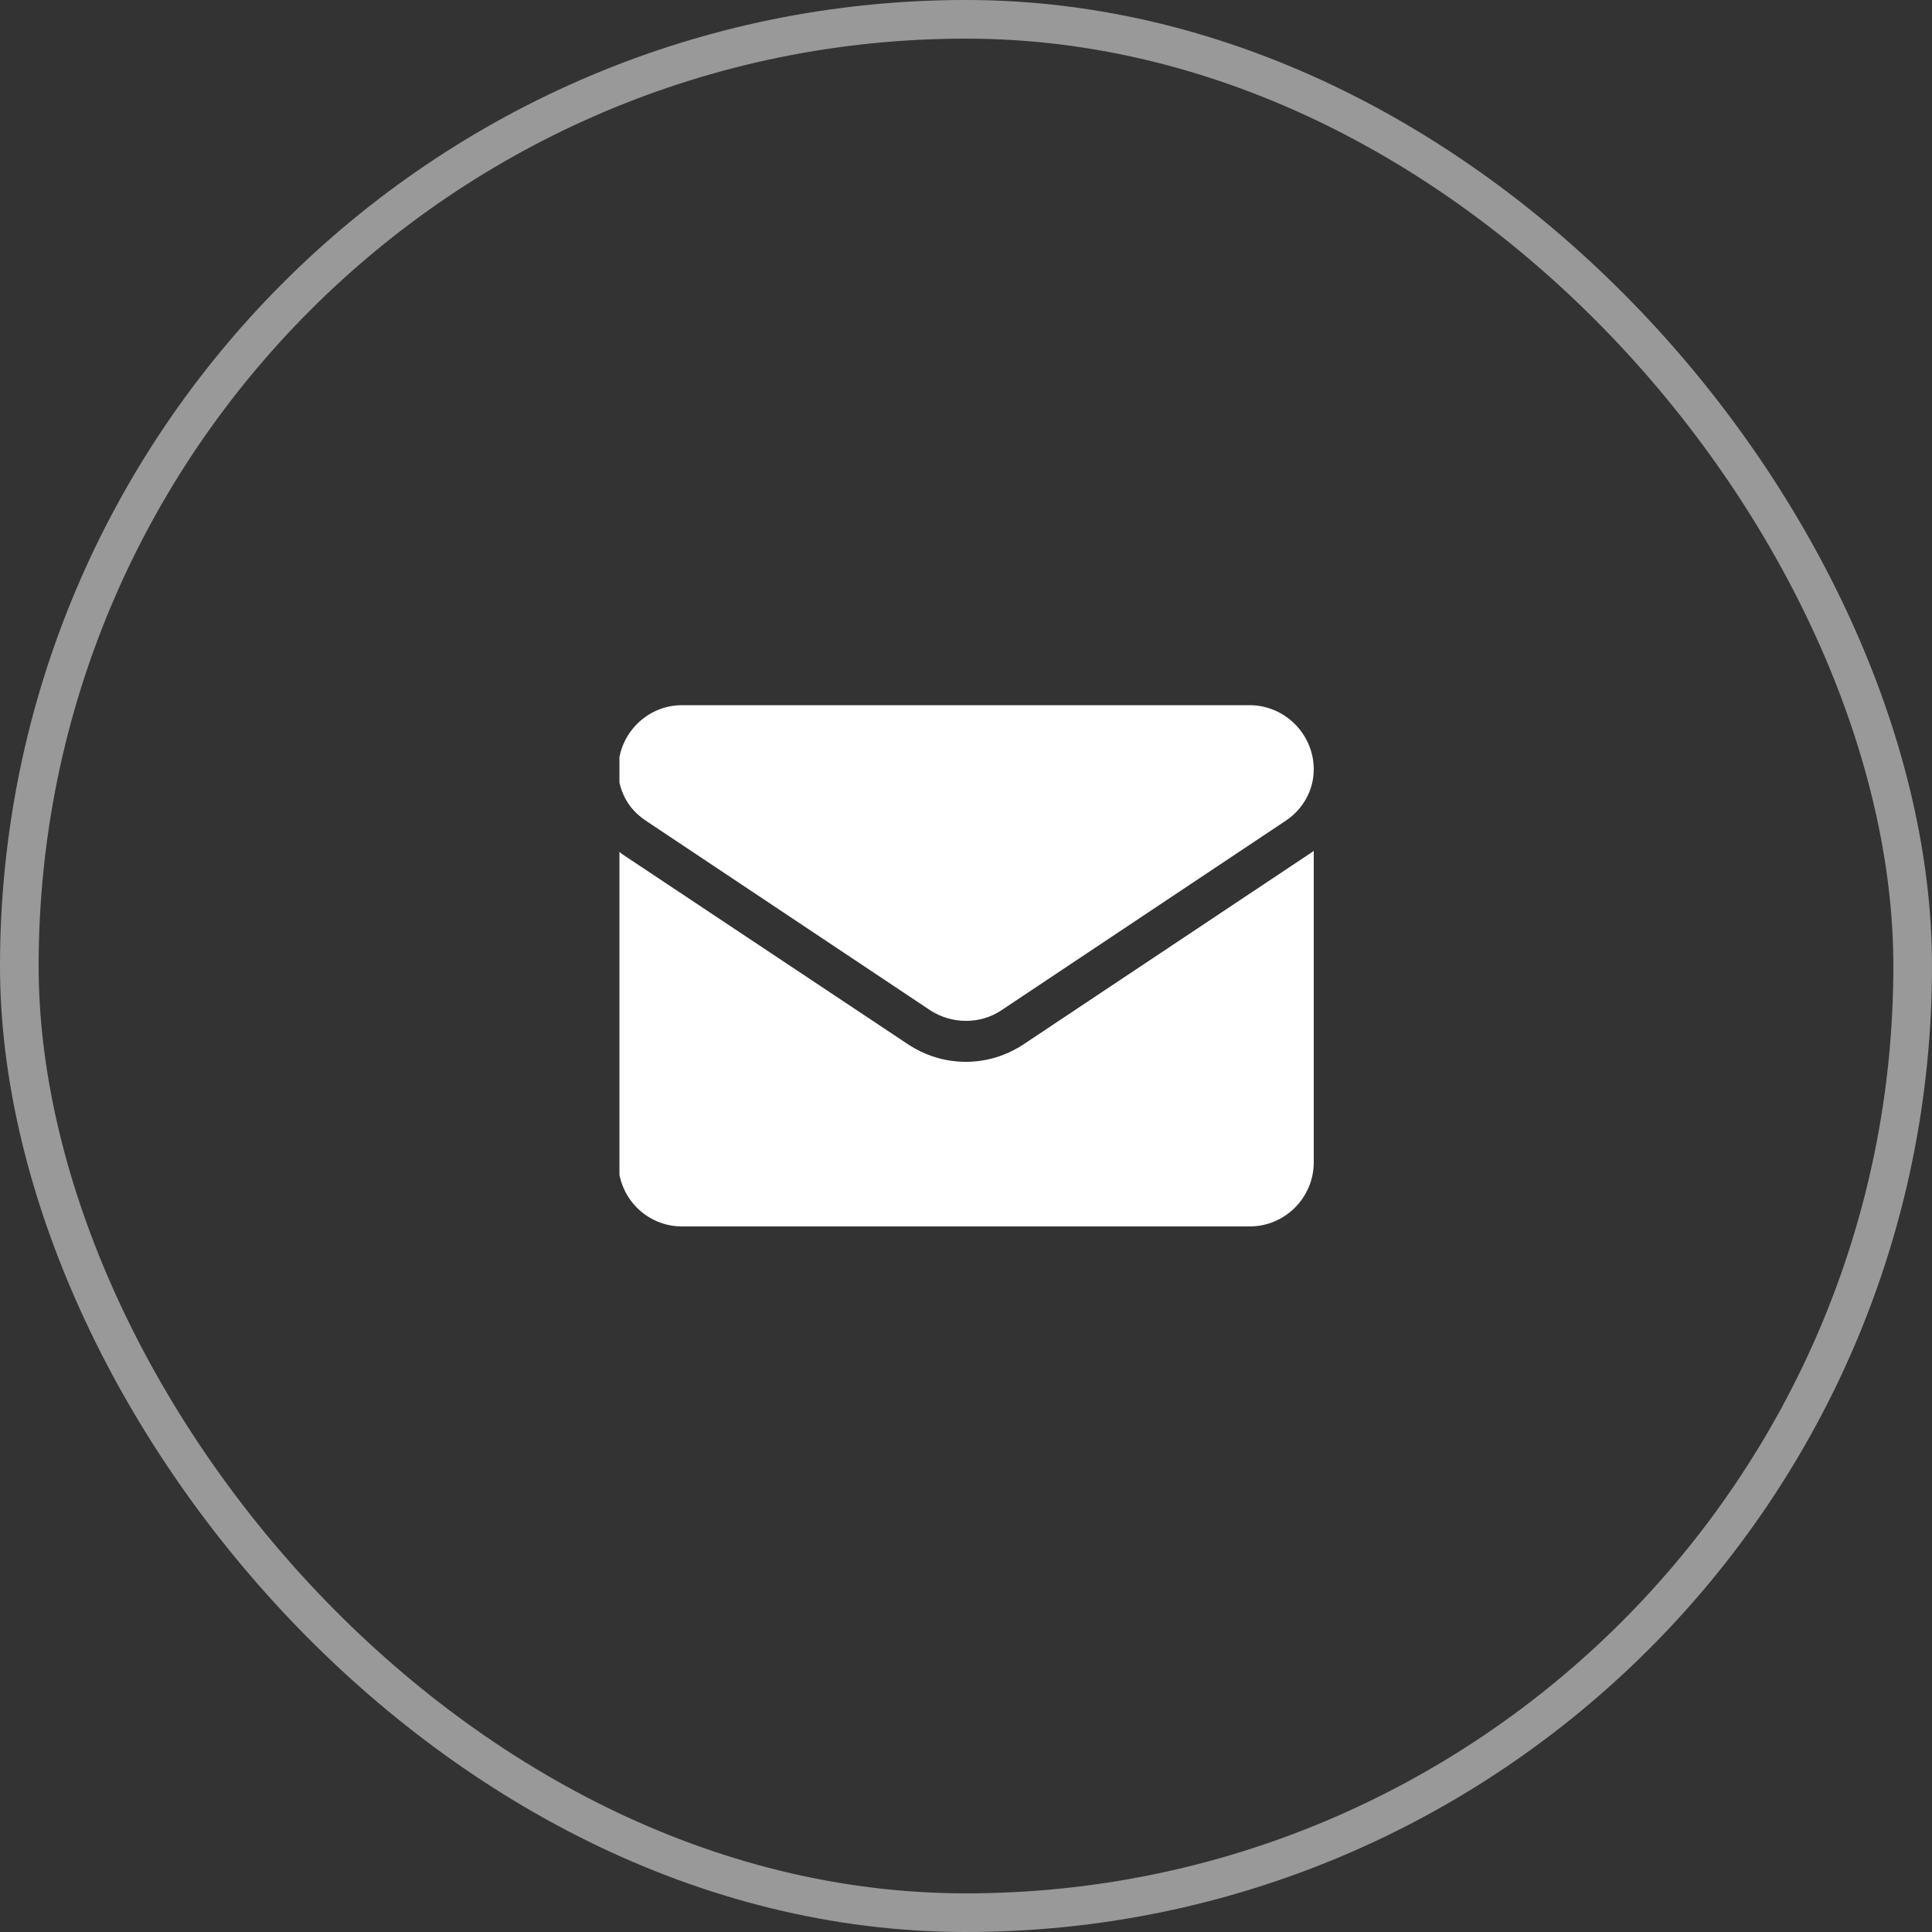 <svg width="50" height="50" viewBox="0 0 50 50" fill="none" xmlns="http://www.w3.org/2000/svg" xmlns:xlink="http://www.w3.org/1999/xlink">
	<rect x="0" y="0" width="50" height="50" fill="#333333" stroke="none"/>
	<desc>
			Created with Pixso.
	</desc>
	<defs>
		<clipPath id="clip4_3171">
			<rect id="ico" rx="-0.031" width="31.938" height="31.938" transform="translate(16.031 16.031)" fill="white" fill-opacity="0"/>
		</clipPath>
		<clipPath id="clip4_3170">
			<rect id="ico" rx="24.5" width="49" height="49" transform="translate(0.5 0.5)" fill="white" fill-opacity="0"/>
		</clipPath>
	</defs>
	<g clip-path="url(#clip4_3170)">
		<rect id="ico" rx="-0.031" width="31.938" height="31.938" transform="translate(16.031 16.031)" fill="#FFFFFF" fill-opacity="0"/>
		<g clip-path="url(#clip4_3171)">
			<path id="Vector" d="M24.08 26.15L16.7 21.23C16.48 21.08 16.3 20.89 16.18 20.66C16.06 20.43 15.99 20.17 16 19.91C16 19 16.74 18.25 17.65 18.25L32.34 18.25C33.25 18.25 34 19 34 19.91C34 20.44 33.73 20.93 33.29 21.23L25.91 26.15C25.64 26.33 25.32 26.42 25 26.42C24.68 26.42 24.36 26.33 24.08 26.15ZM25 27.48C25.53 27.48 26.05 27.32 26.5 27.02L33.87 22.11C33.92 22.08 33.96 22.05 34 22.02L34 30.08C34 30.99 33.26 31.74 32.34 31.74L17.65 31.74C16.74 31.74 16 31 16 30.08L16 22.02C16.03 22.05 16.07 22.08 16.11 22.11L23.49 27.02C23.94 27.32 24.46 27.48 25 27.48Z" fill="#FFFFFF" fill-opacity="1" fill-rule="evenodd"/>
		</g>
	</g>
	<rect id="ico" rx="24.5" width="49" height="49" transform="translate(0.5 0.5)" stroke="#FFFFFF" stroke-opacity="0.5" stroke-width="1"/>
</svg>
